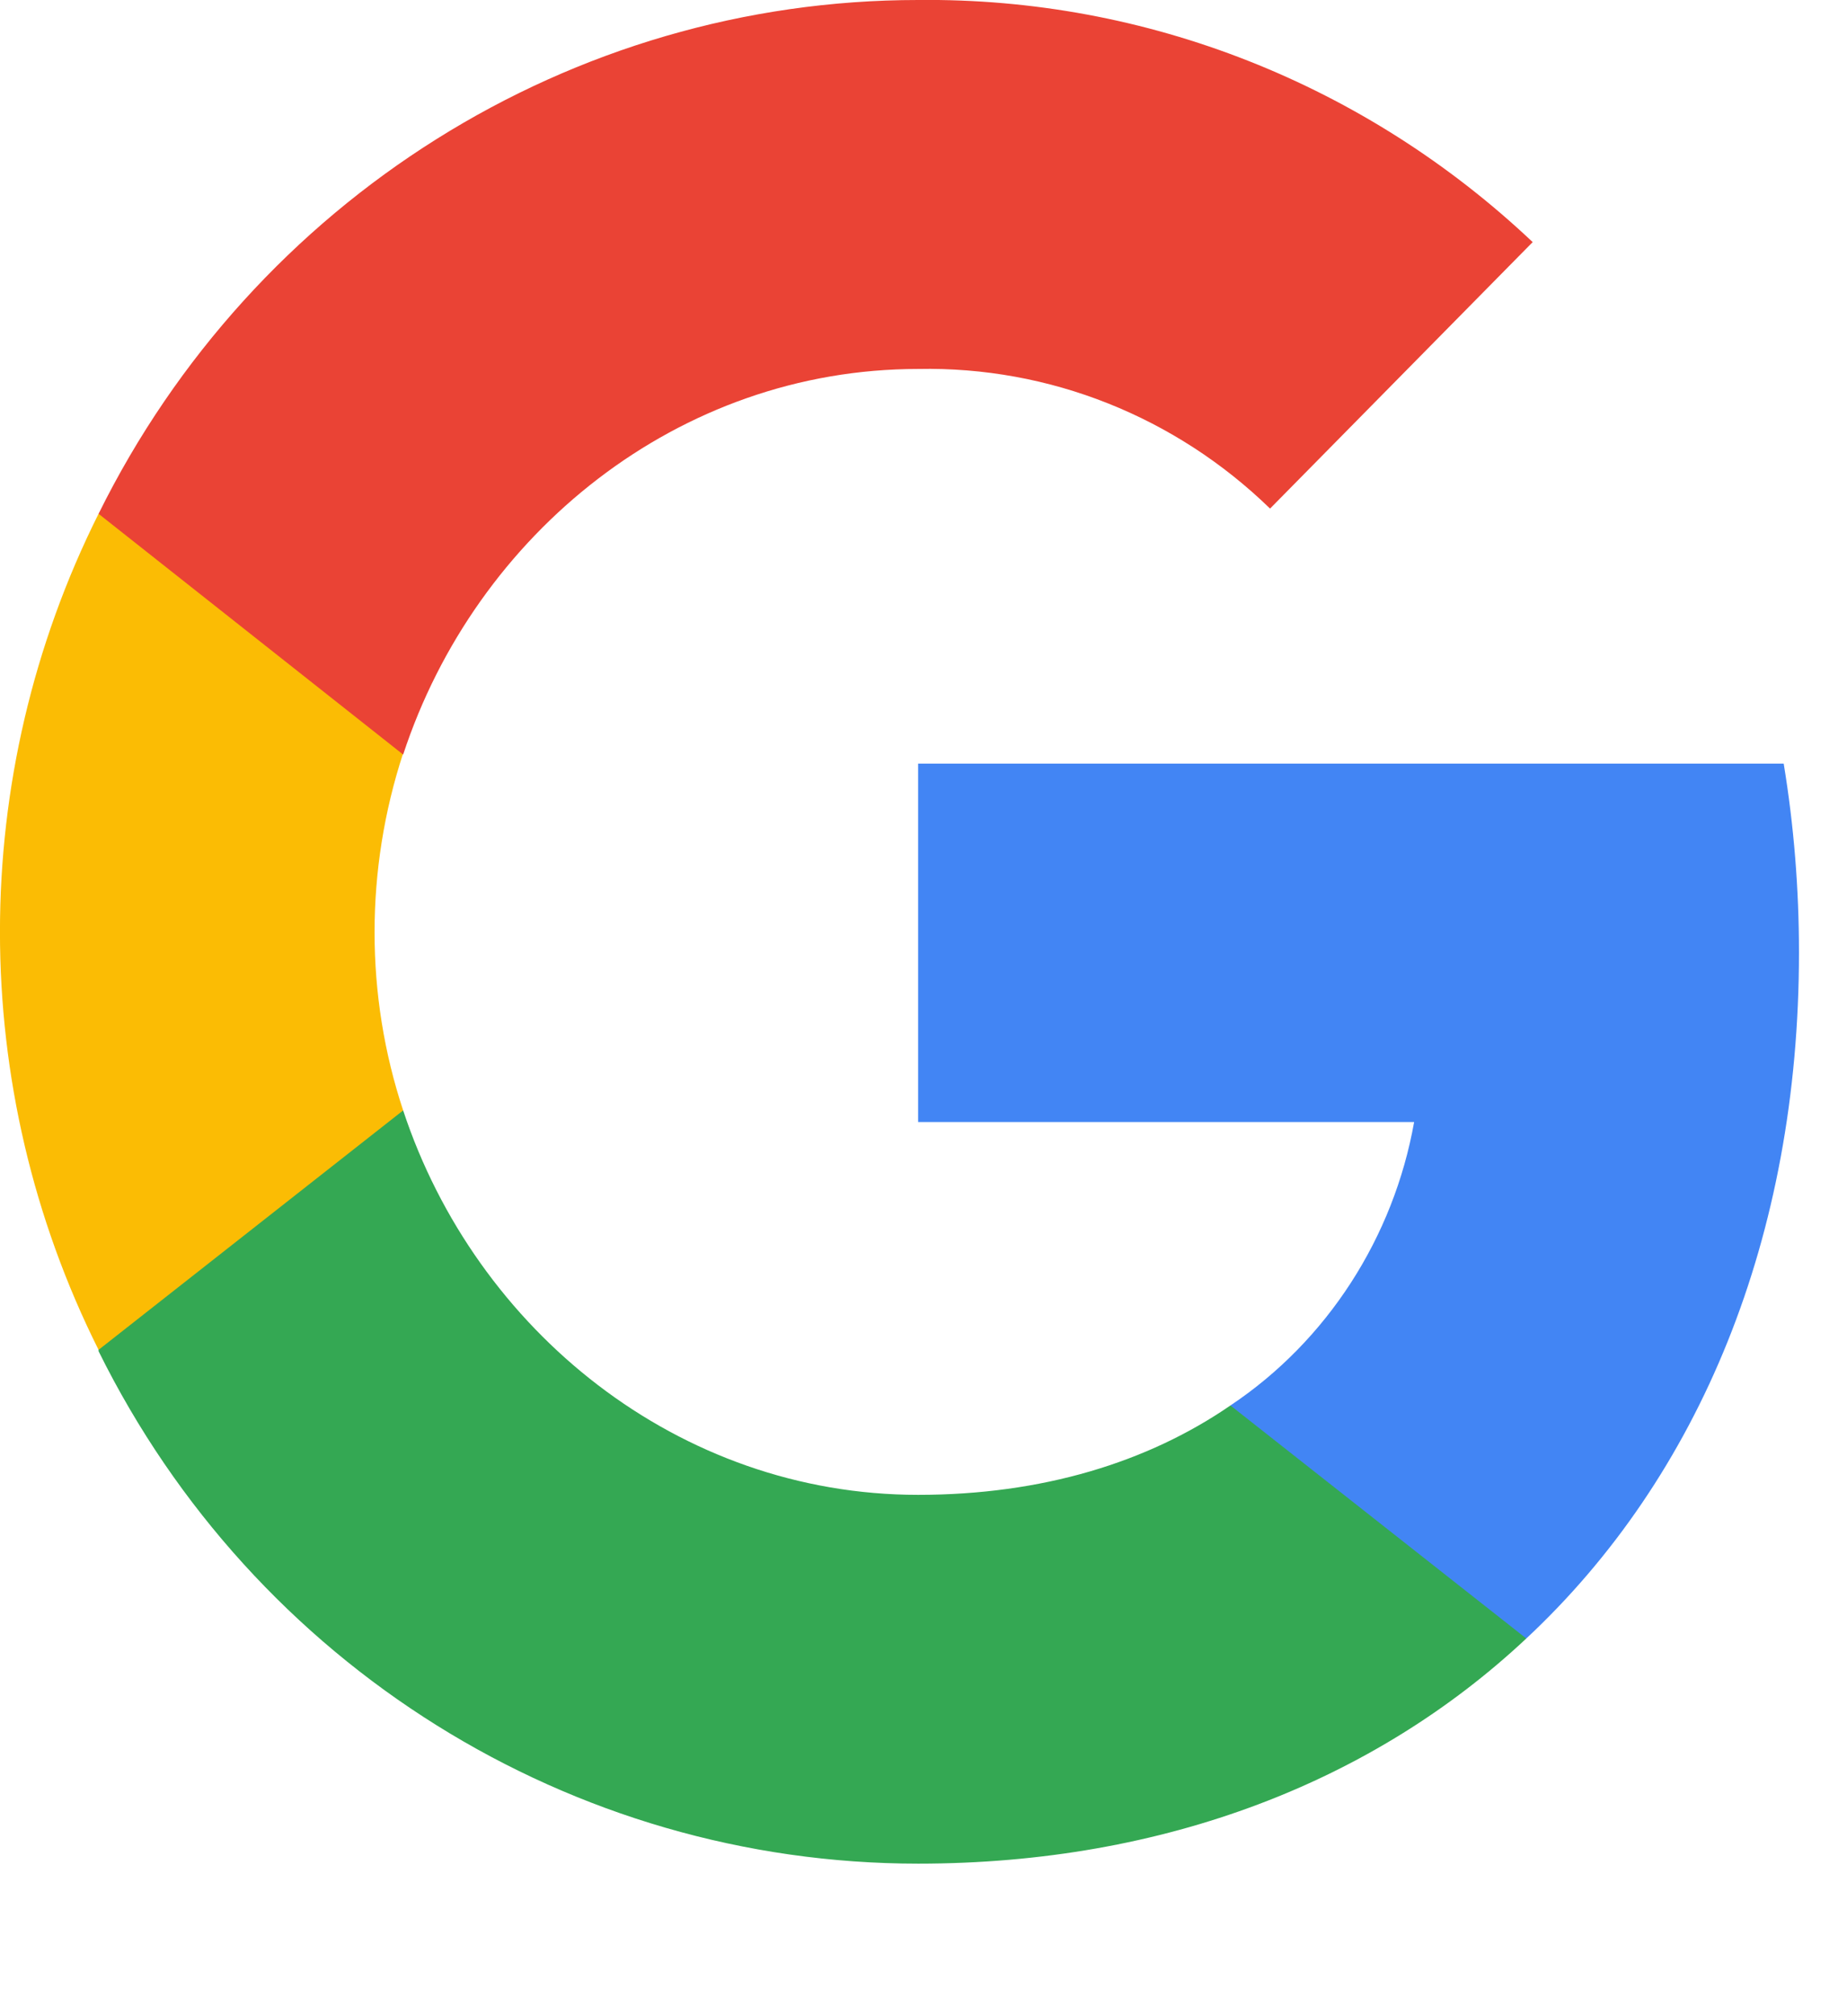 <svg preserveAspectRatio="none" width="100%" height="100%" overflow="visible" style="display: block;" viewBox="0 0 11 12" fill="none" xmlns="http://www.w3.org/2000/svg">
<g id="G">
<path id="Blue" d="M10.714 5.669C10.714 5.292 10.684 4.915 10.623 4.545H5.468V6.678H8.422C8.3 7.364 7.905 7.98 7.328 8.365V9.752H9.09C10.122 8.789 10.714 7.364 10.714 5.669Z" fill="#4285F4"/>
<path id="Green" d="M5.468 11.092C6.941 11.092 8.186 10.599 9.09 9.752L7.328 8.365C6.835 8.704 6.205 8.897 5.468 8.897C4.041 8.897 2.834 7.919 2.401 6.609H0.587V8.042C1.513 9.913 3.403 11.092 5.468 11.092Z" fill="#34A853"/>
<path id="Yellow" d="M2.401 6.609C2.174 5.924 2.174 5.176 2.401 4.483V3.058H0.587C-0.196 4.622 -0.196 6.47 0.587 8.034L2.401 6.609Z" fill="#FBBC04"/>
<path id="Red" d="M5.468 2.196C6.25 2.18 7.002 2.481 7.564 3.027L9.128 1.441C8.133 0.501 6.827 -0.015 5.468 0C3.403 0 1.513 1.187 0.587 3.058L2.401 4.491C2.834 3.174 4.041 2.196 5.468 2.196Z" fill="#EA4335"/>
</g>
</svg>
